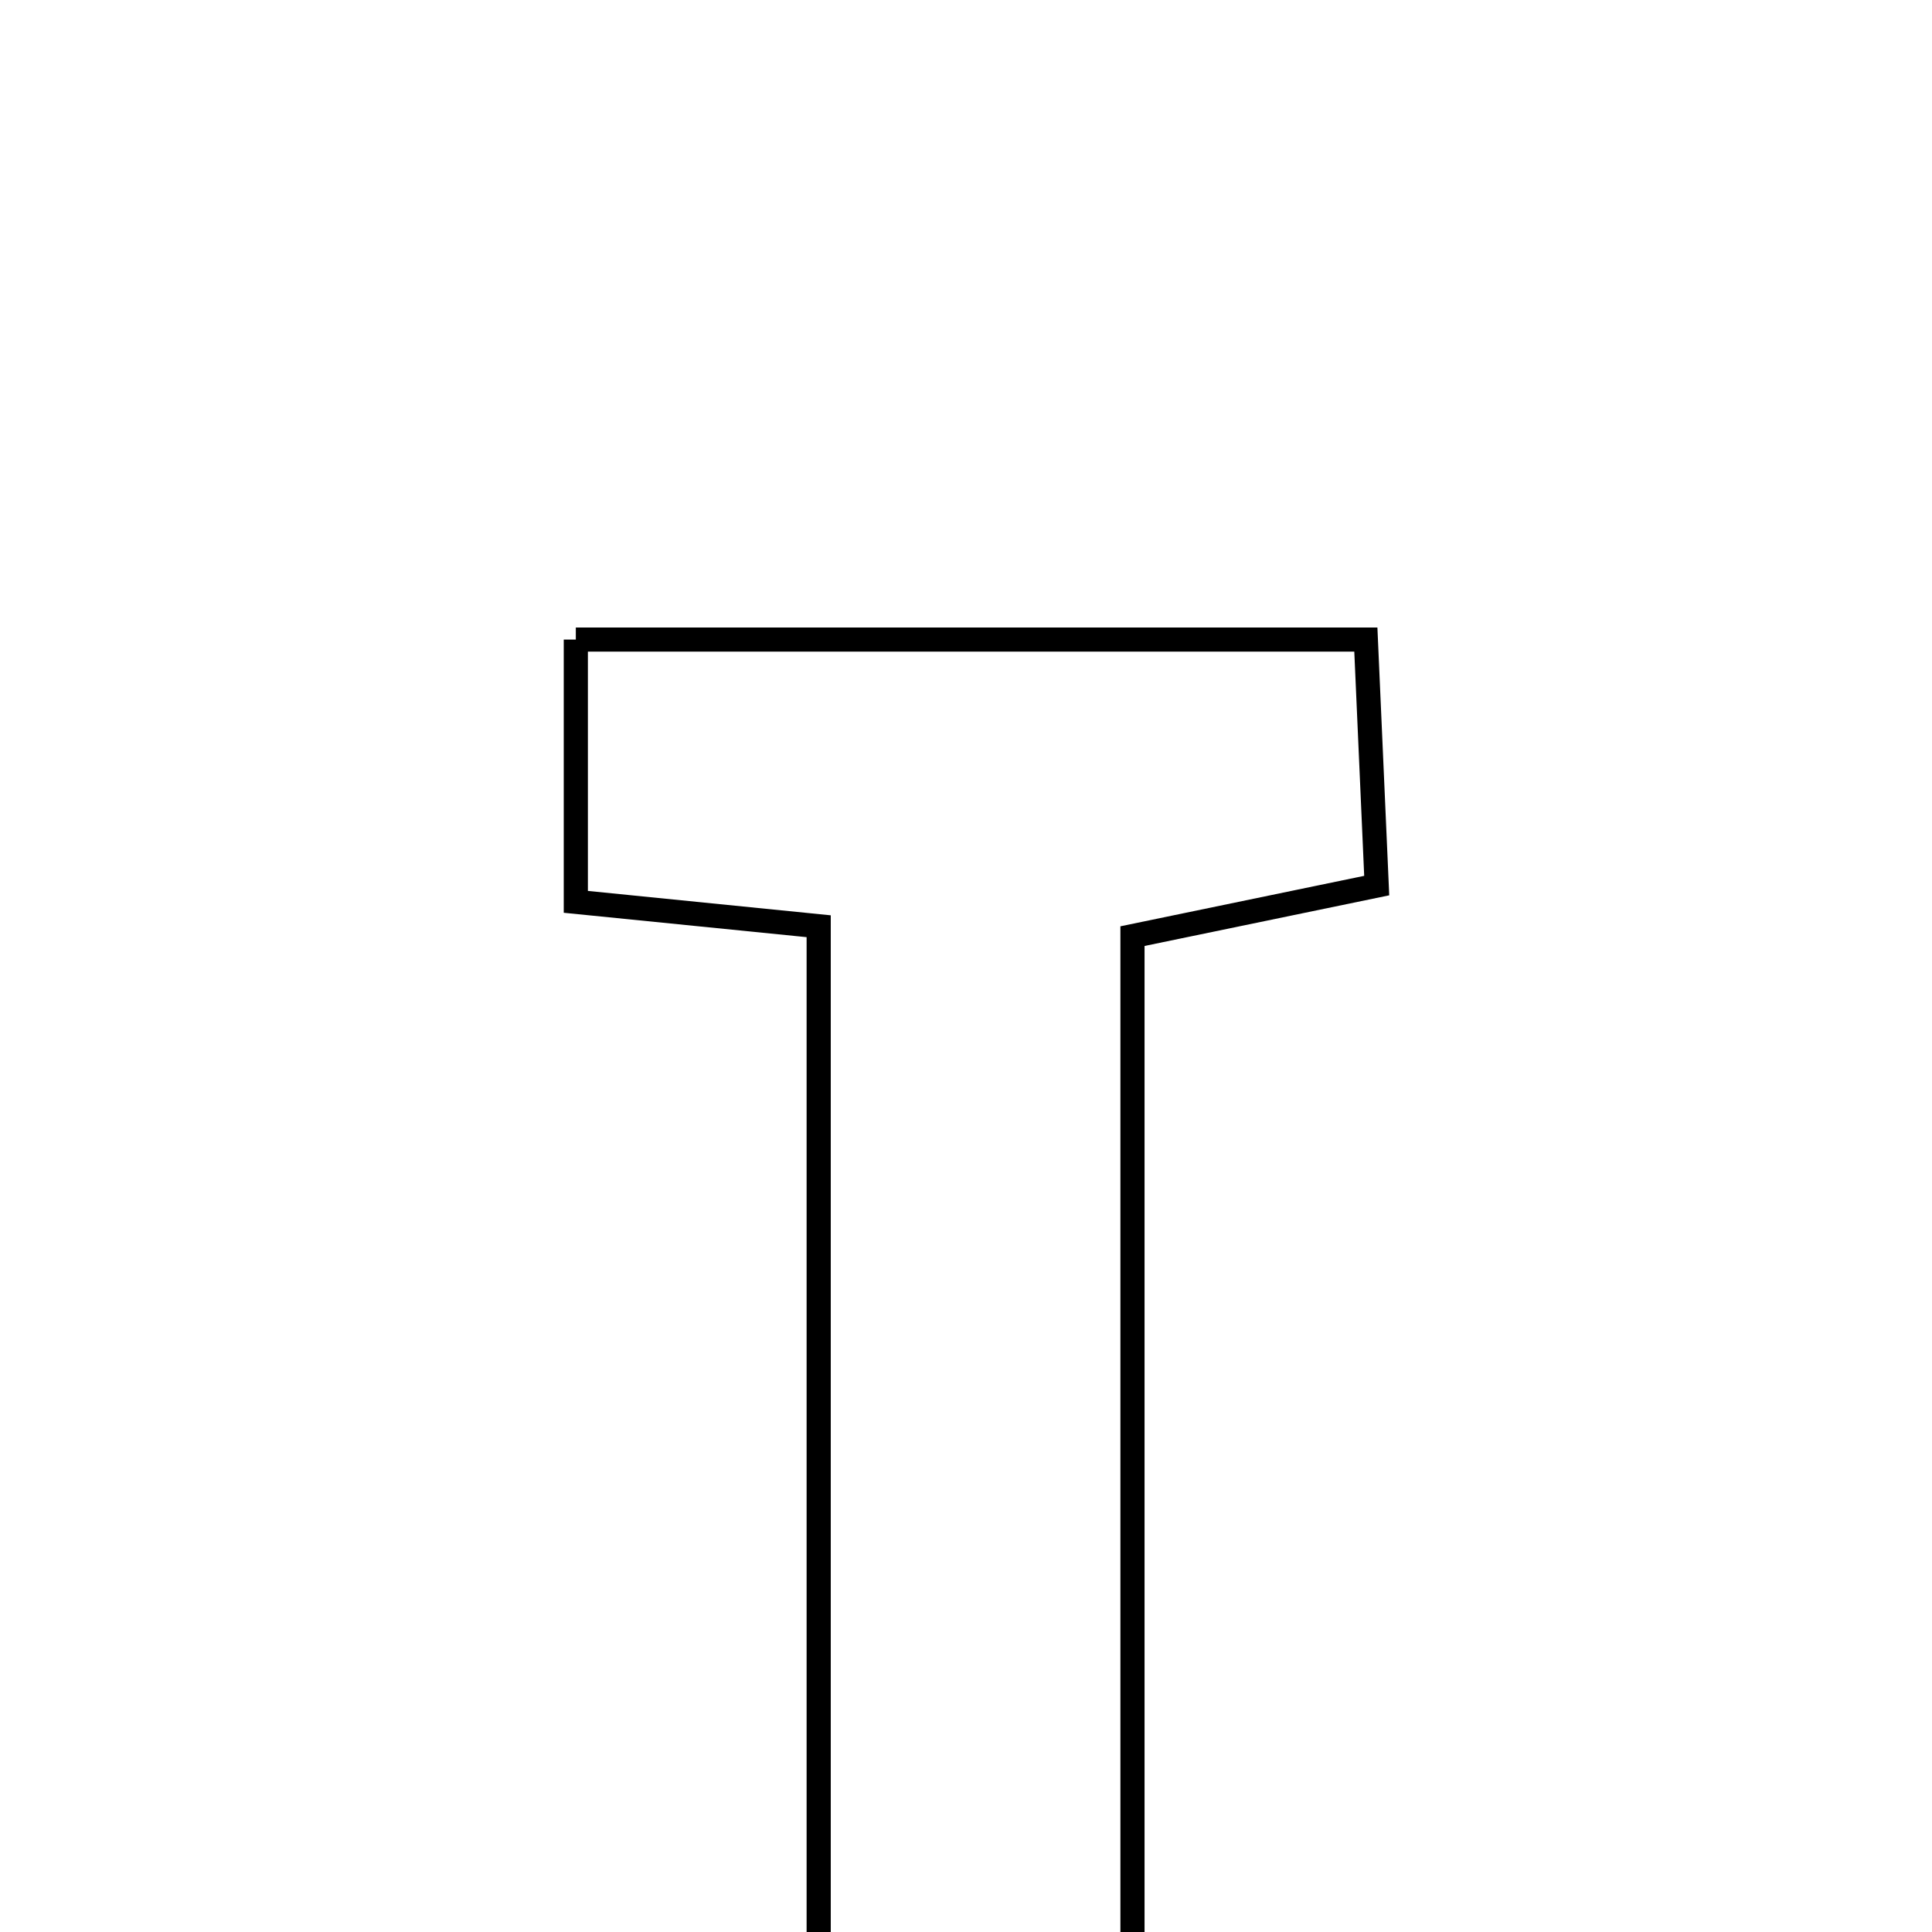 <svg xmlns="http://www.w3.org/2000/svg" viewBox="0.0 0.0 24.0 24.0" height="200px" width="200px"><path fill="none" stroke="black" stroke-width=".3" stroke-opacity="1.0"  filling="0" d="M7.153 7.945 C10.344 7.945 13.543 7.945 16.967 7.945 C17.01 8.928 17.052 9.879 17.102 11.001 C16.13 11.202 15.222 11.39 14.068 11.629 C14.068 16.769 14.068 21.862 14.068 27.145 C12.676 27.145 11.549 27.145 10.17 27.145 C10.17 22.066 10.17 16.969 10.17 11.506 C8.925 11.381 8.09 11.297 7.153 11.203 C7.153 10.067 7.153 9.107 7.153 7.945"></path></svg>